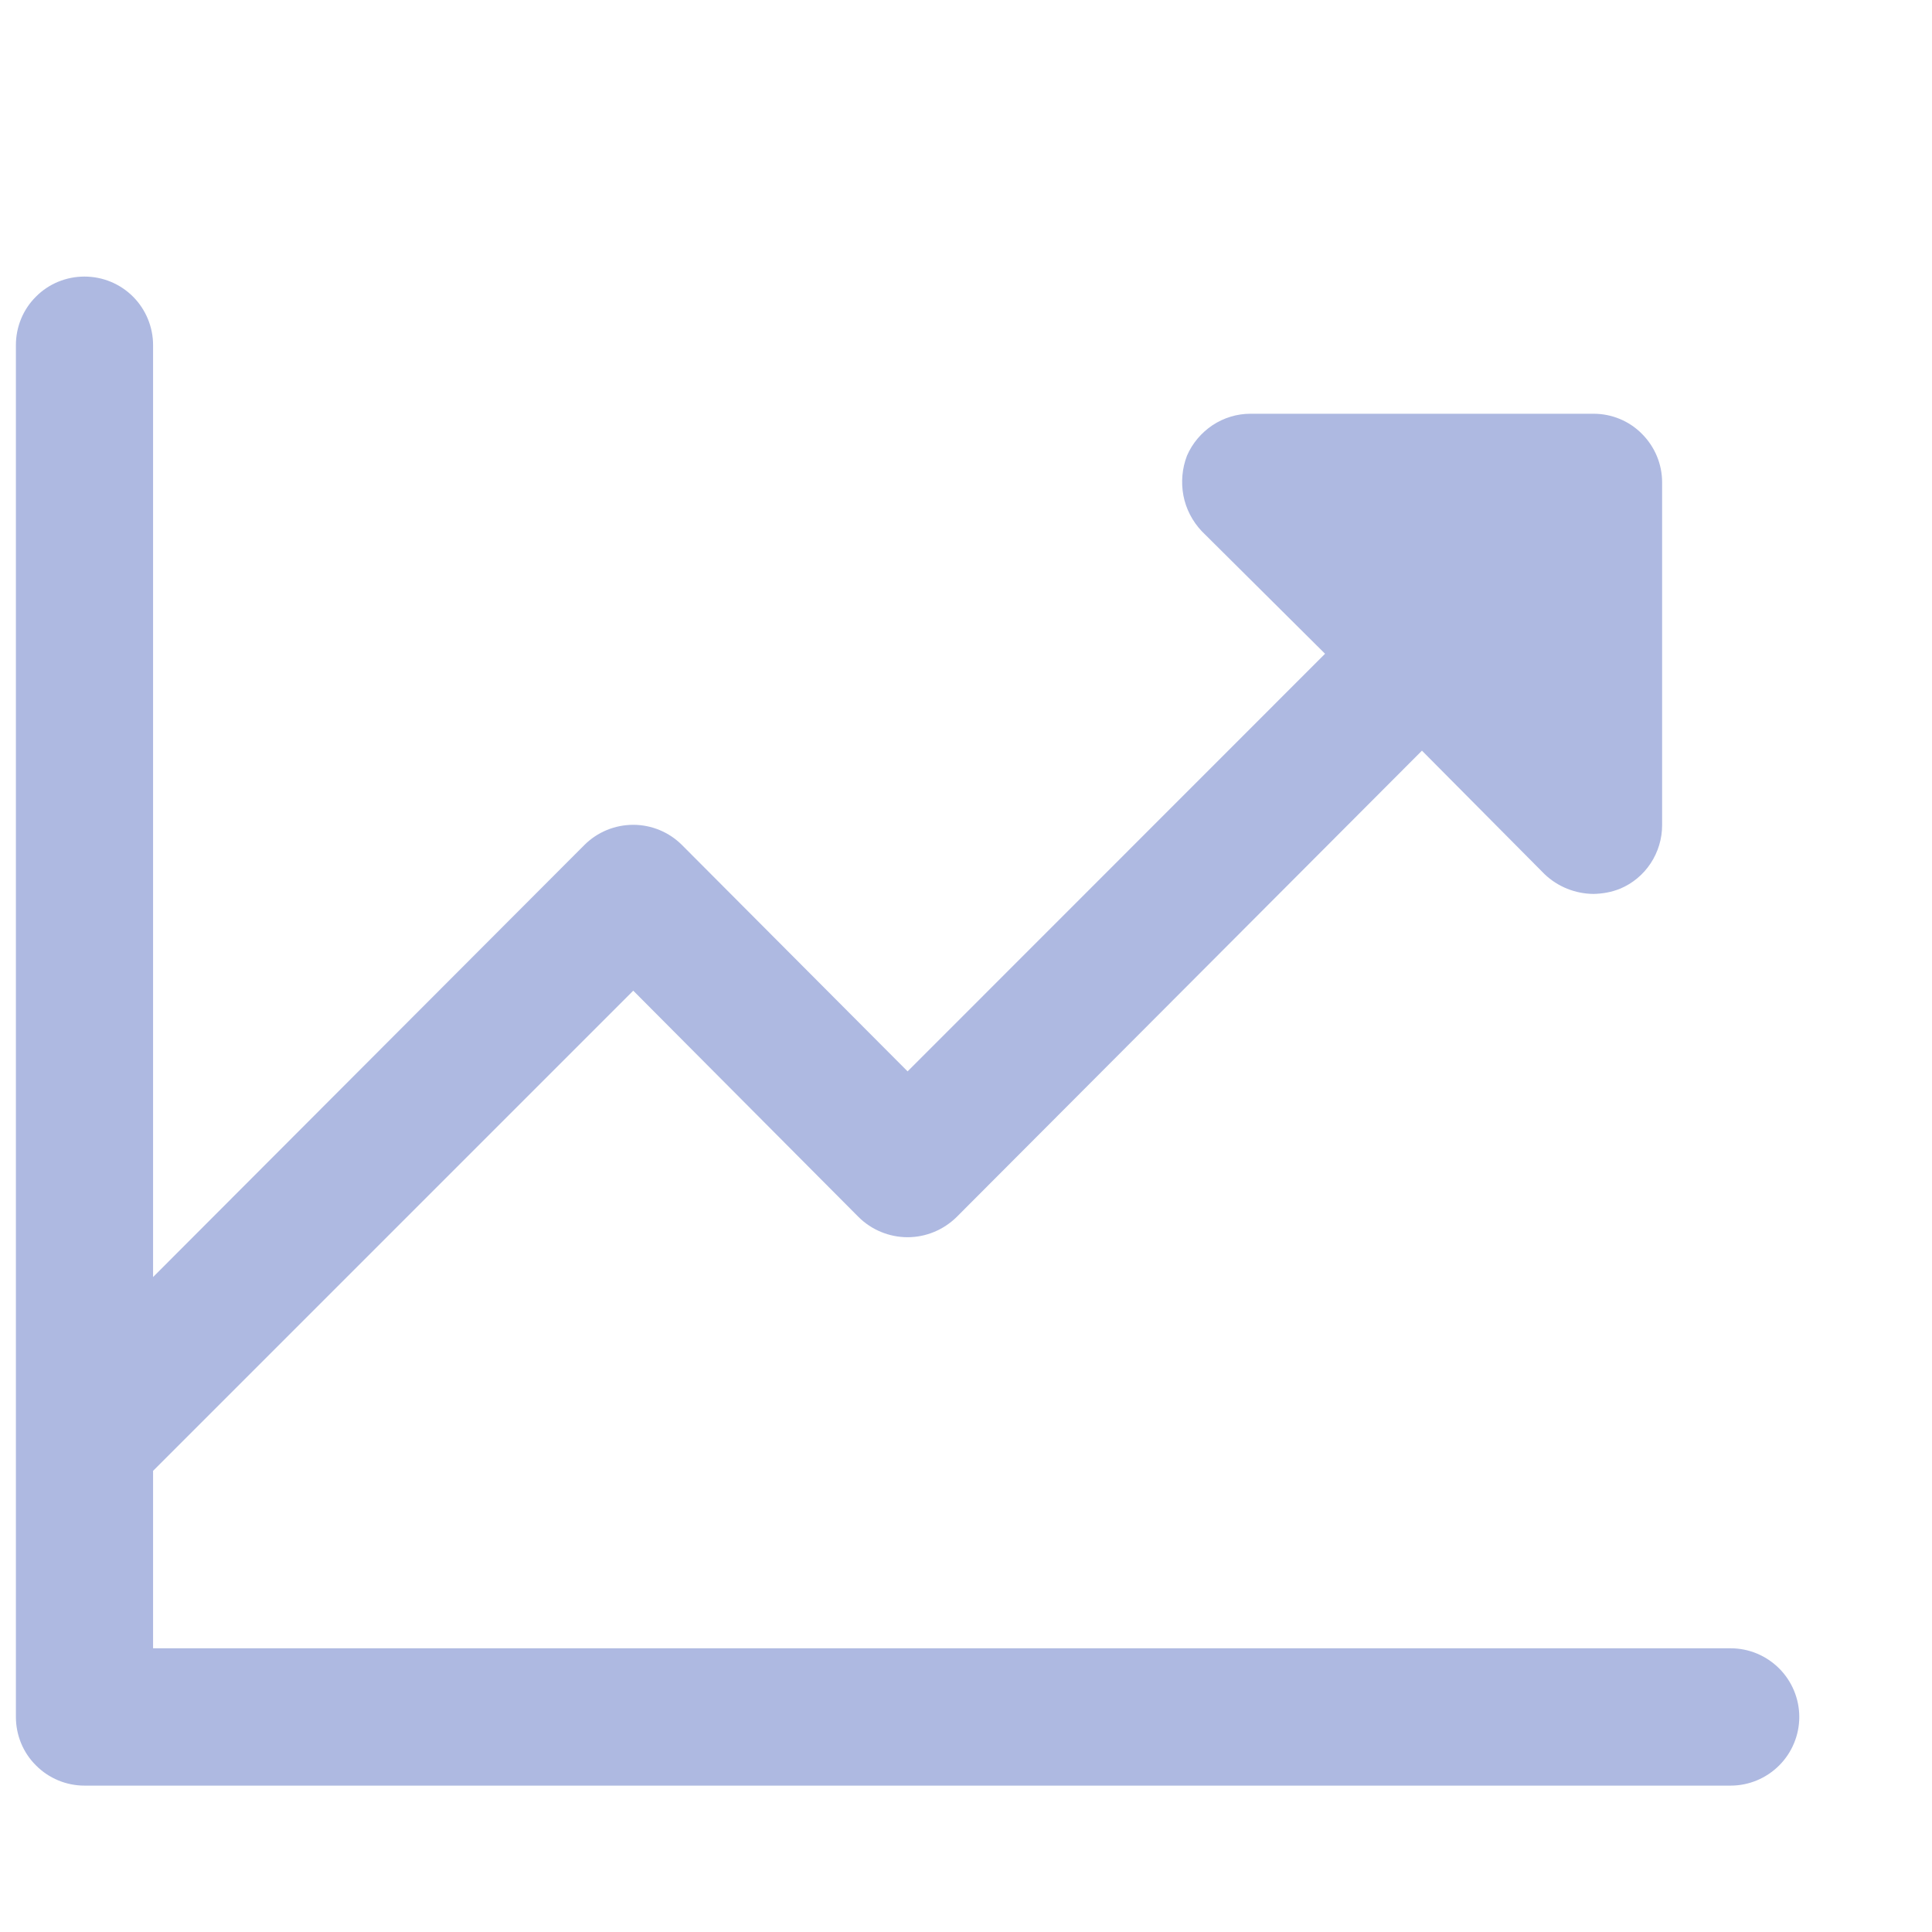 <svg width="13" height="13" viewBox="0 0 13 13" fill="none" xmlns="http://www.w3.org/2000/svg">
<path d="M12.107 11.553C12.107 11.675 12.058 11.793 11.972 11.879C11.885 11.966 11.768 12.015 11.645 12.015H0.568C0.446 12.015 0.328 11.966 0.242 11.879C0.155 11.793 0.107 11.675 0.107 11.553V2.322C0.107 2.2 0.155 2.082 0.242 1.996C0.328 1.909 0.446 1.861 0.568 1.861C0.691 1.861 0.808 1.909 0.895 1.996C0.981 2.082 1.03 2.2 1.03 2.322V8.593L3.932 5.686C4.019 5.599 4.137 5.55 4.261 5.55C4.384 5.55 4.502 5.599 4.589 5.686L6.107 7.209L8.916 4.399L8.086 3.574C8.023 3.507 7.98 3.424 7.963 3.335C7.946 3.245 7.954 3.152 7.987 3.066C8.023 2.983 8.083 2.912 8.159 2.861C8.235 2.811 8.323 2.784 8.414 2.784H10.722C10.845 2.784 10.962 2.832 11.048 2.919C11.135 3.006 11.184 3.123 11.184 3.245V5.553C11.184 5.644 11.157 5.733 11.107 5.809C11.057 5.885 10.985 5.945 10.901 5.98C10.844 6.003 10.783 6.014 10.722 6.015C10.6 6.014 10.482 5.967 10.393 5.882L9.568 5.051L6.436 8.19C6.348 8.276 6.23 8.325 6.107 8.325C5.984 8.325 5.865 8.276 5.778 8.19L4.261 6.666L1.03 9.897V11.091H11.645C11.768 11.091 11.885 11.14 11.972 11.227C12.058 11.313 12.107 11.431 12.107 11.553Z" fill="#AEB9E1"/>
</svg>
